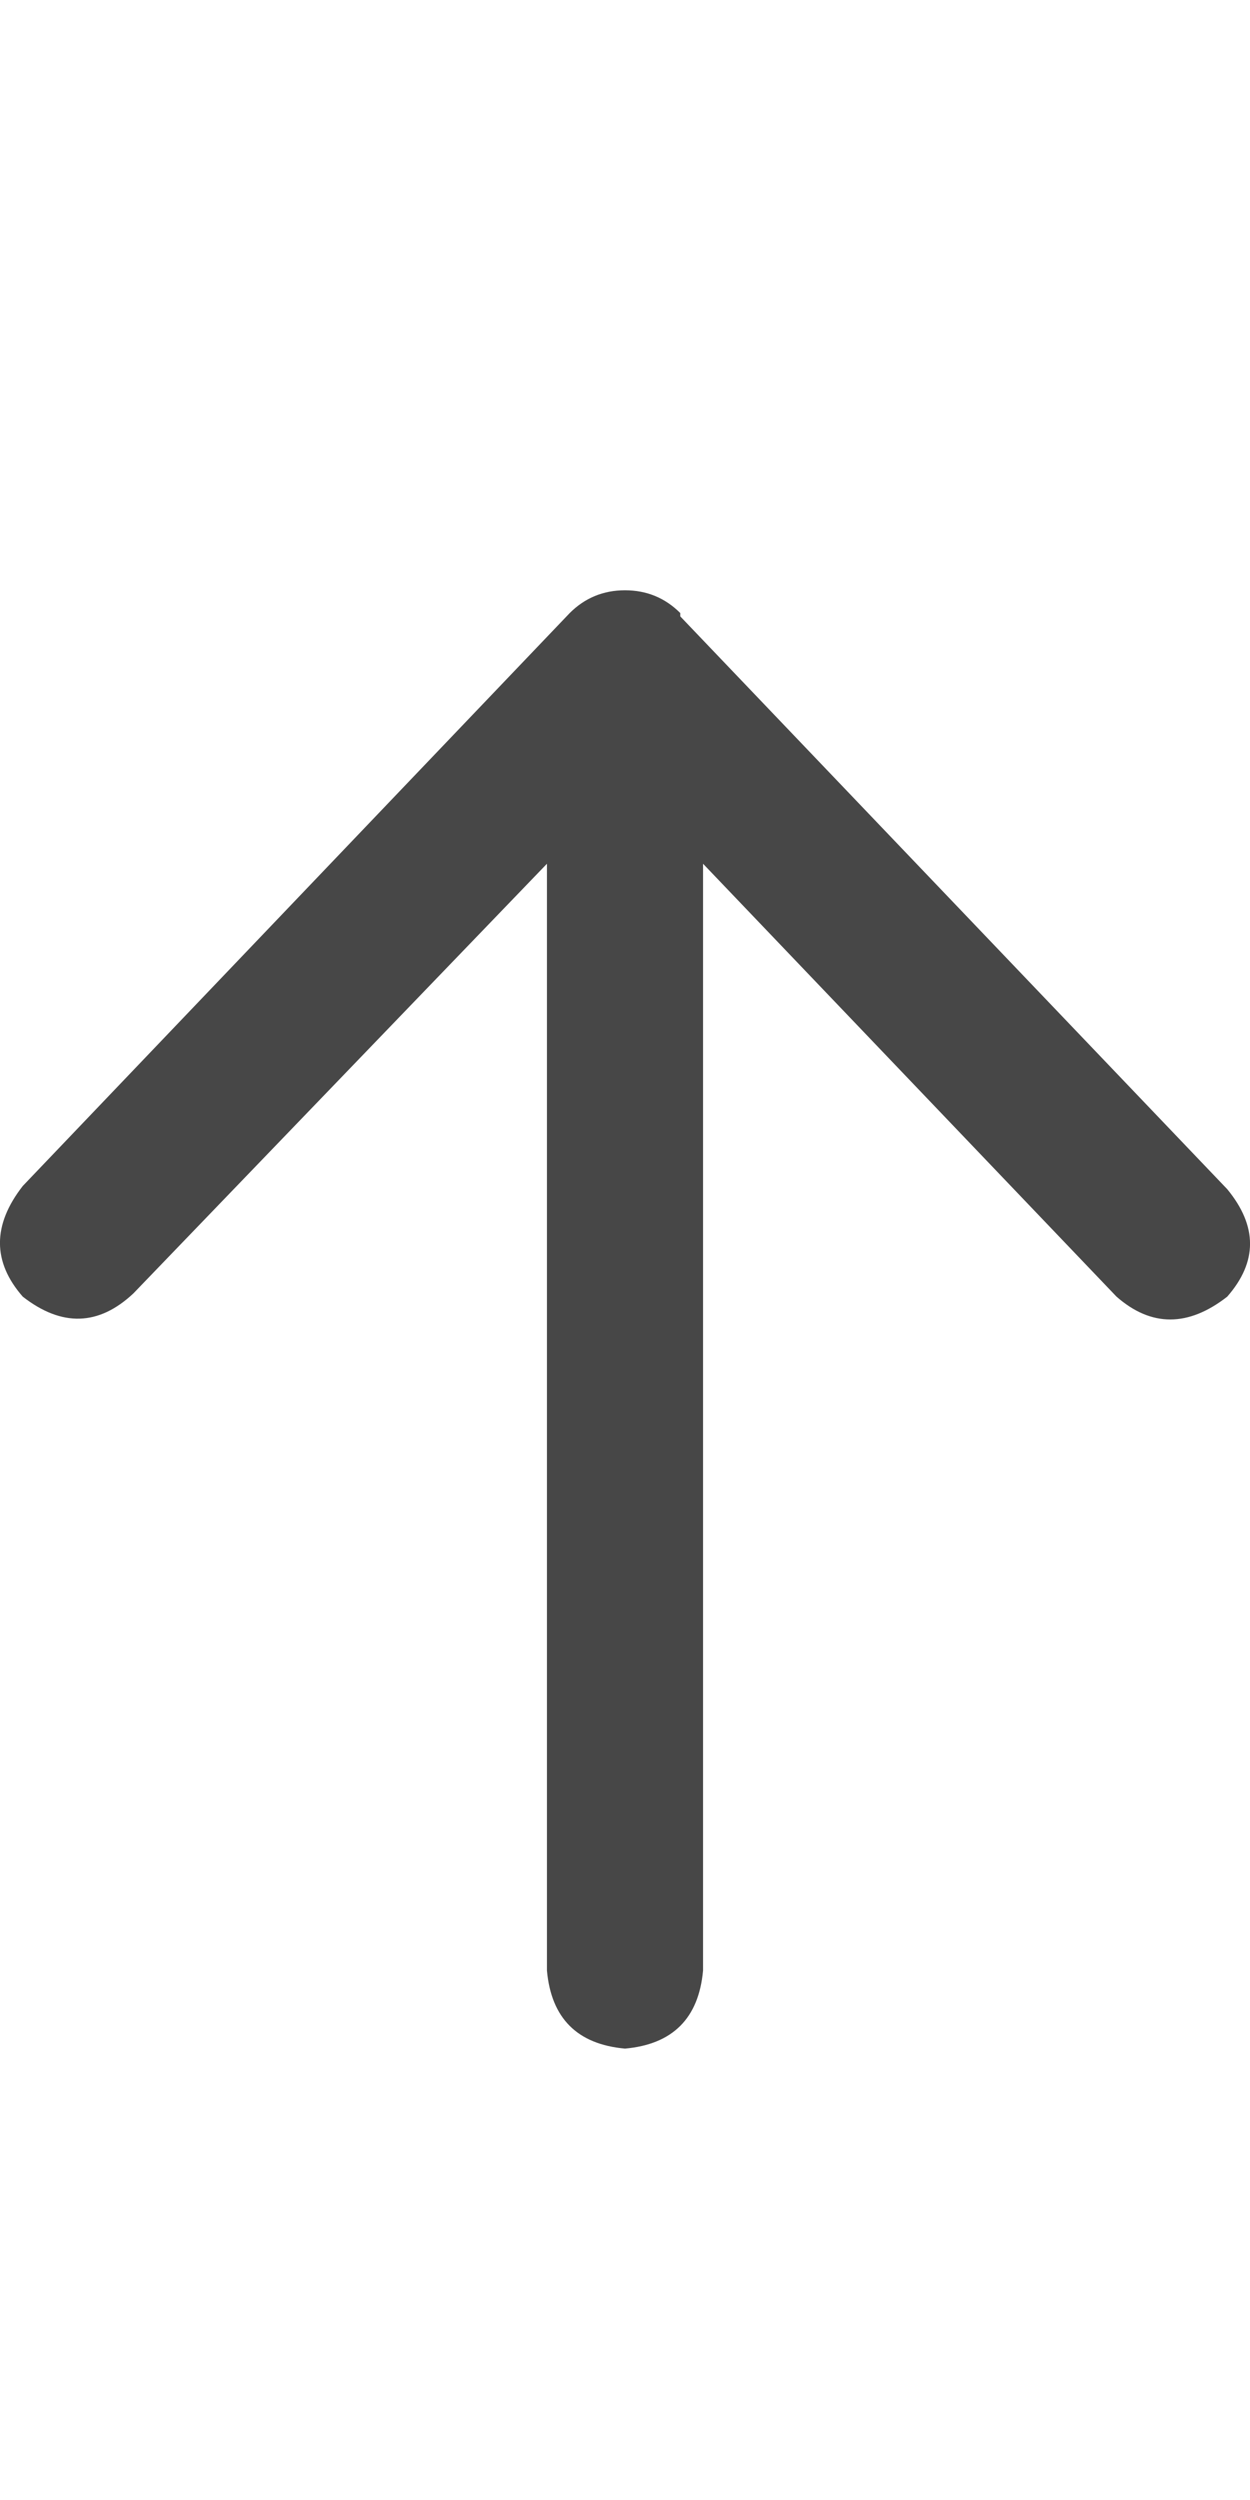 <svg width="9" height="18" viewBox="0 0 9 18" fill="none" xmlns="http://www.w3.org/2000/svg">
<g id="label-paired / caption / arrow-up-caption / bold" clip-path="url(#clip0_1731_831)">
<path id="icon" d="M4.898 4.414V4.438L8.836 8.562C9.055 8.828 9.055 9.086 8.836 9.336C8.555 9.555 8.289 9.555 8.039 9.336L5.062 6.219V14.188C5.031 14.531 4.844 14.719 4.5 14.75C4.156 14.719 3.969 14.531 3.938 14.188V6.219L0.961 9.312C0.711 9.547 0.445 9.555 0.164 9.336C-0.055 9.086 -0.055 8.82 0.164 8.539L4.102 4.414C4.211 4.305 4.344 4.25 4.5 4.25C4.656 4.25 4.789 4.305 4.898 4.414Z" fill="black" fill-opacity="0.72"/>
</g>
<defs>
<clipPath id="clip0_1731_831">
<rect width="9" height="18" fill="white"/>
</clipPath>
</defs>
</svg>
